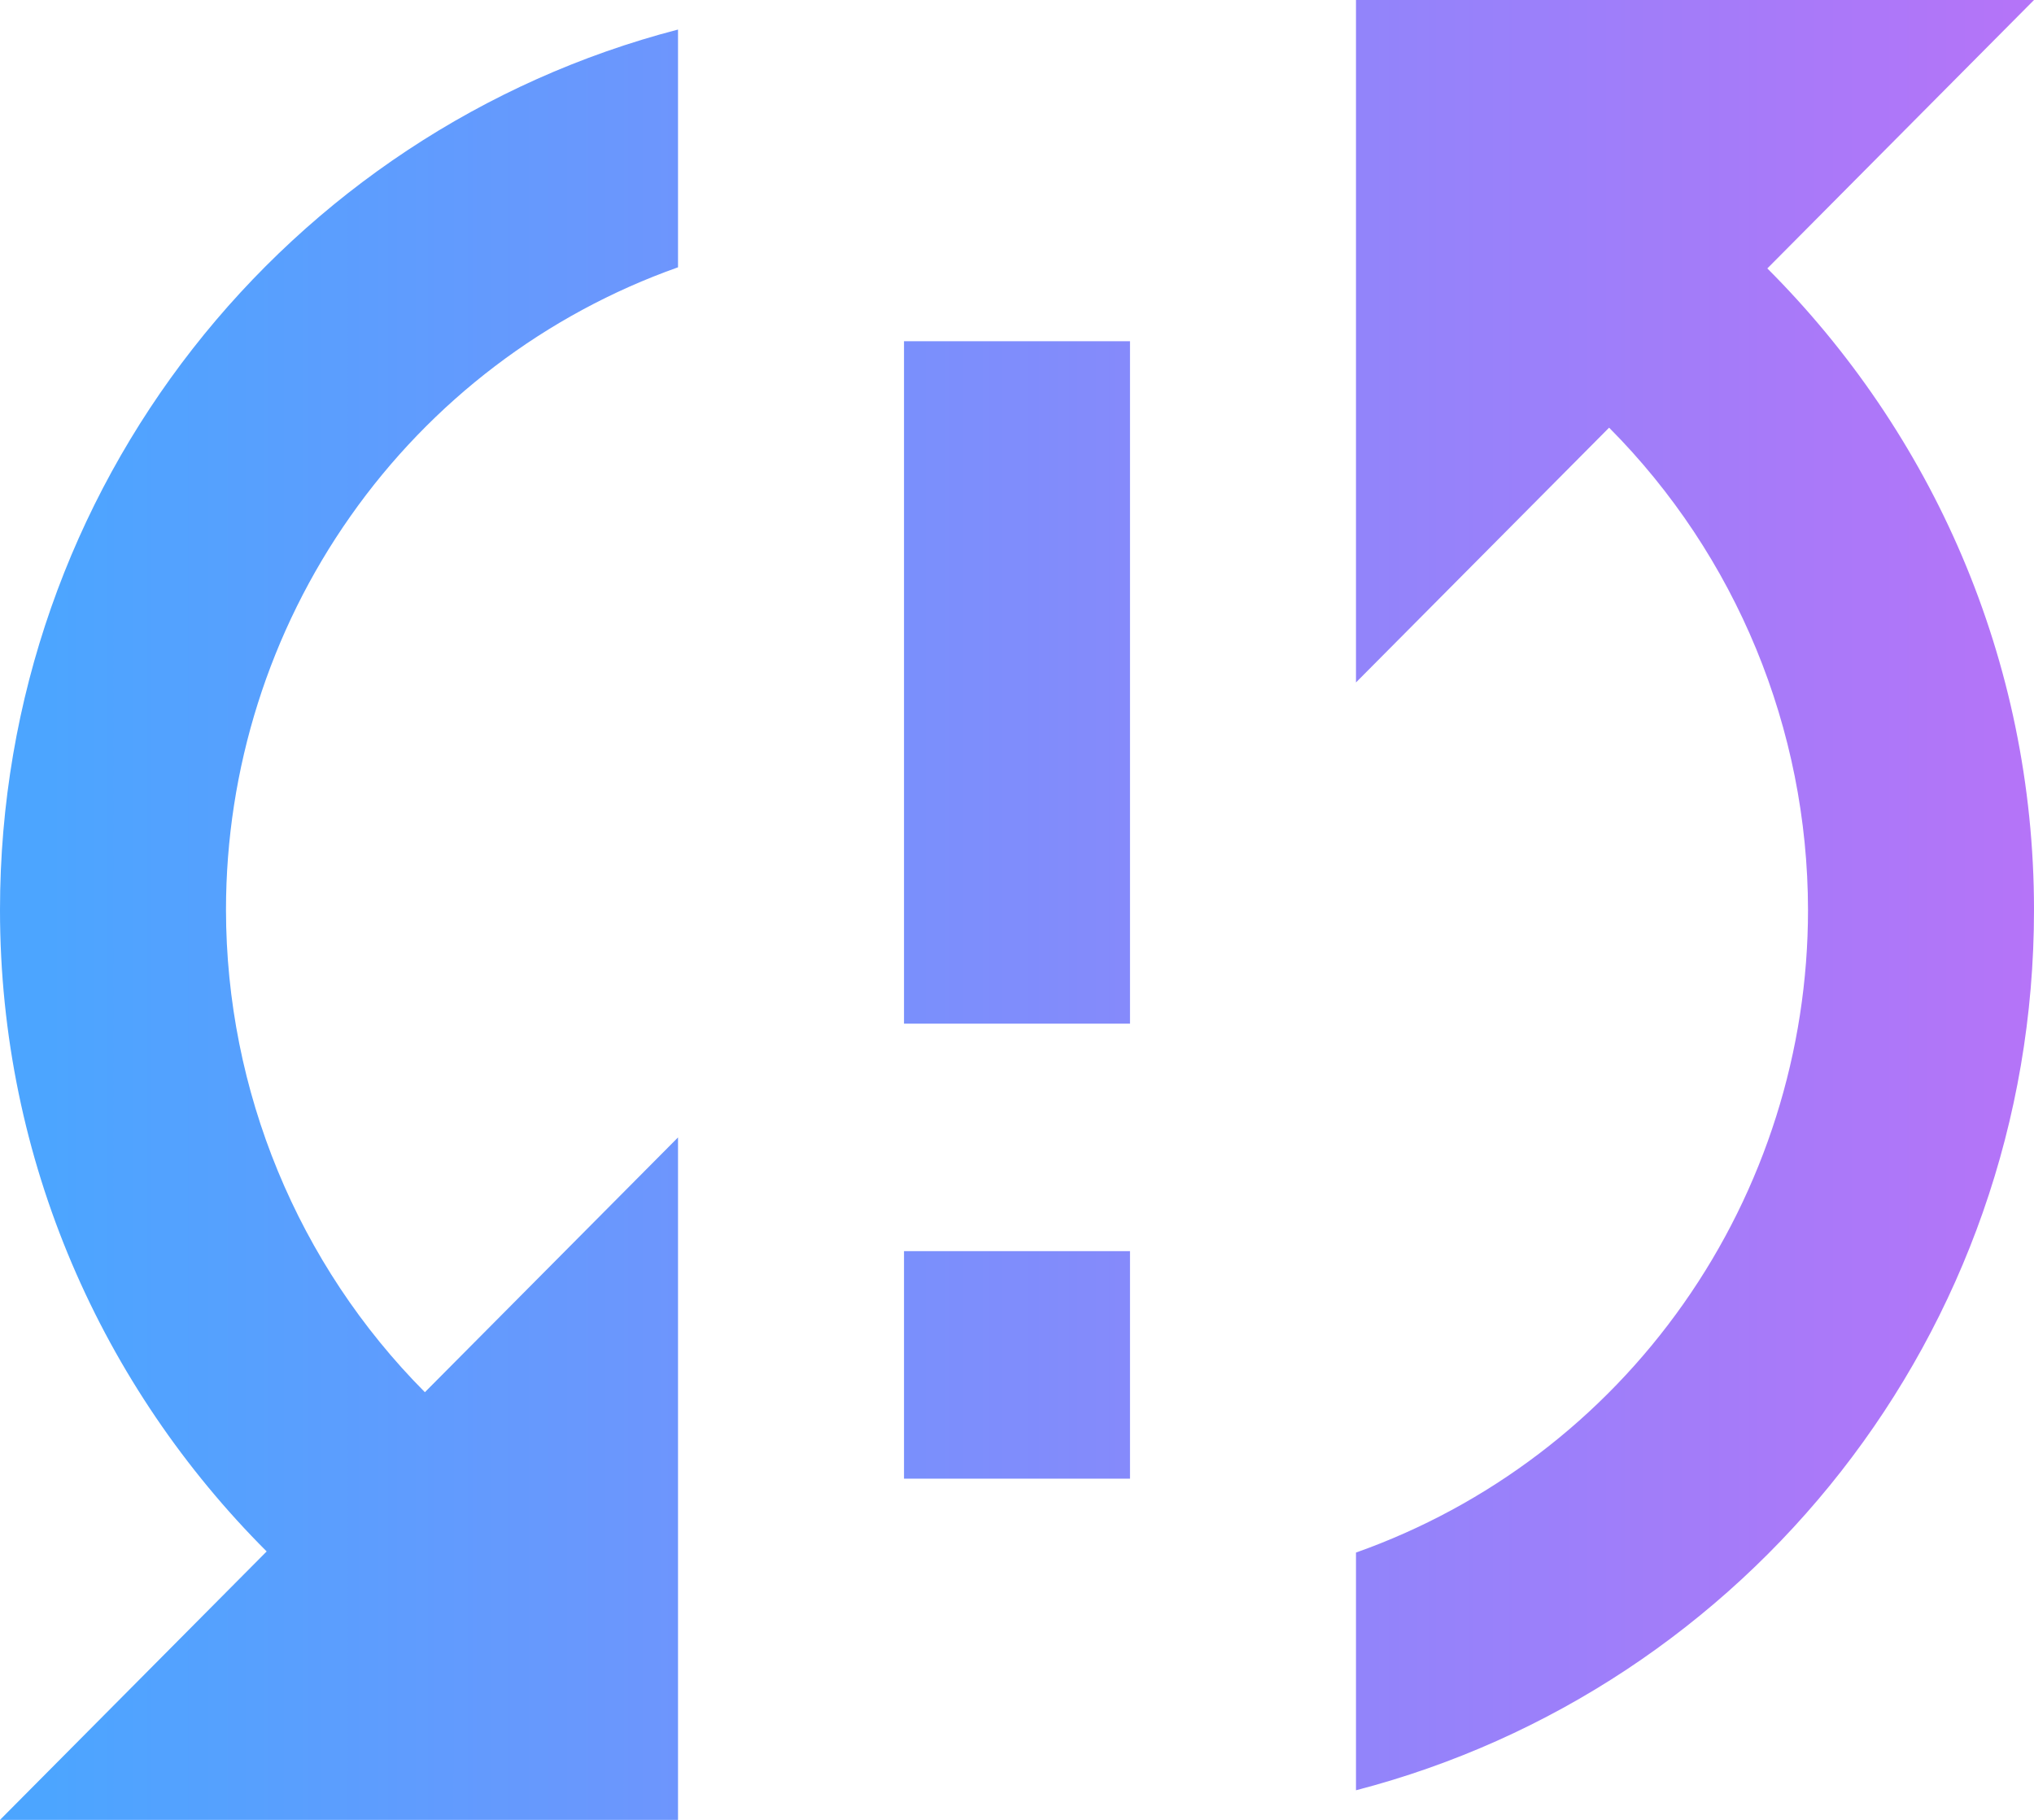<svg width="38" height="34" viewBox="0 0 38 34" fill="none" xmlns="http://www.w3.org/2000/svg">
<path d="M0 17C0 21.696 1.921 25.925 4.982 28.985L0 34H12.667V21.25L7.938 26.01C5.562 23.621 4.226 20.38 4.222 17C4.222 14.365 5.034 11.795 6.547 9.645C8.059 7.494 10.198 5.869 12.667 4.994V0.552C5.383 2.444 0 9.074 0 17ZM16.889 27.625H21.111V23.375H16.889V27.625ZM38 0H25.333V12.75L30.062 7.99C32.438 10.379 33.774 13.62 33.778 17C33.778 19.635 32.966 22.205 31.453 24.355C29.941 26.506 27.802 28.131 25.333 29.006V33.447C32.617 31.556 38 24.926 38 17C38 12.304 36.079 8.075 33.018 5.015L38 0ZM16.889 19.125H21.111V6.375H16.889V19.125Z" fill="url(#paint0_linear_450_849)"/>
<defs>
<linearGradient id="paint0_linear_450_849" x1="0.888" y1="17.215" x2="38.296" y2="17.215" gradientUnits="userSpaceOnUse">
<stop stop-color="#4CA5FF"/>
<stop offset="1" stop-color="#B673F8"/>
</linearGradient>
</defs>
</svg>

